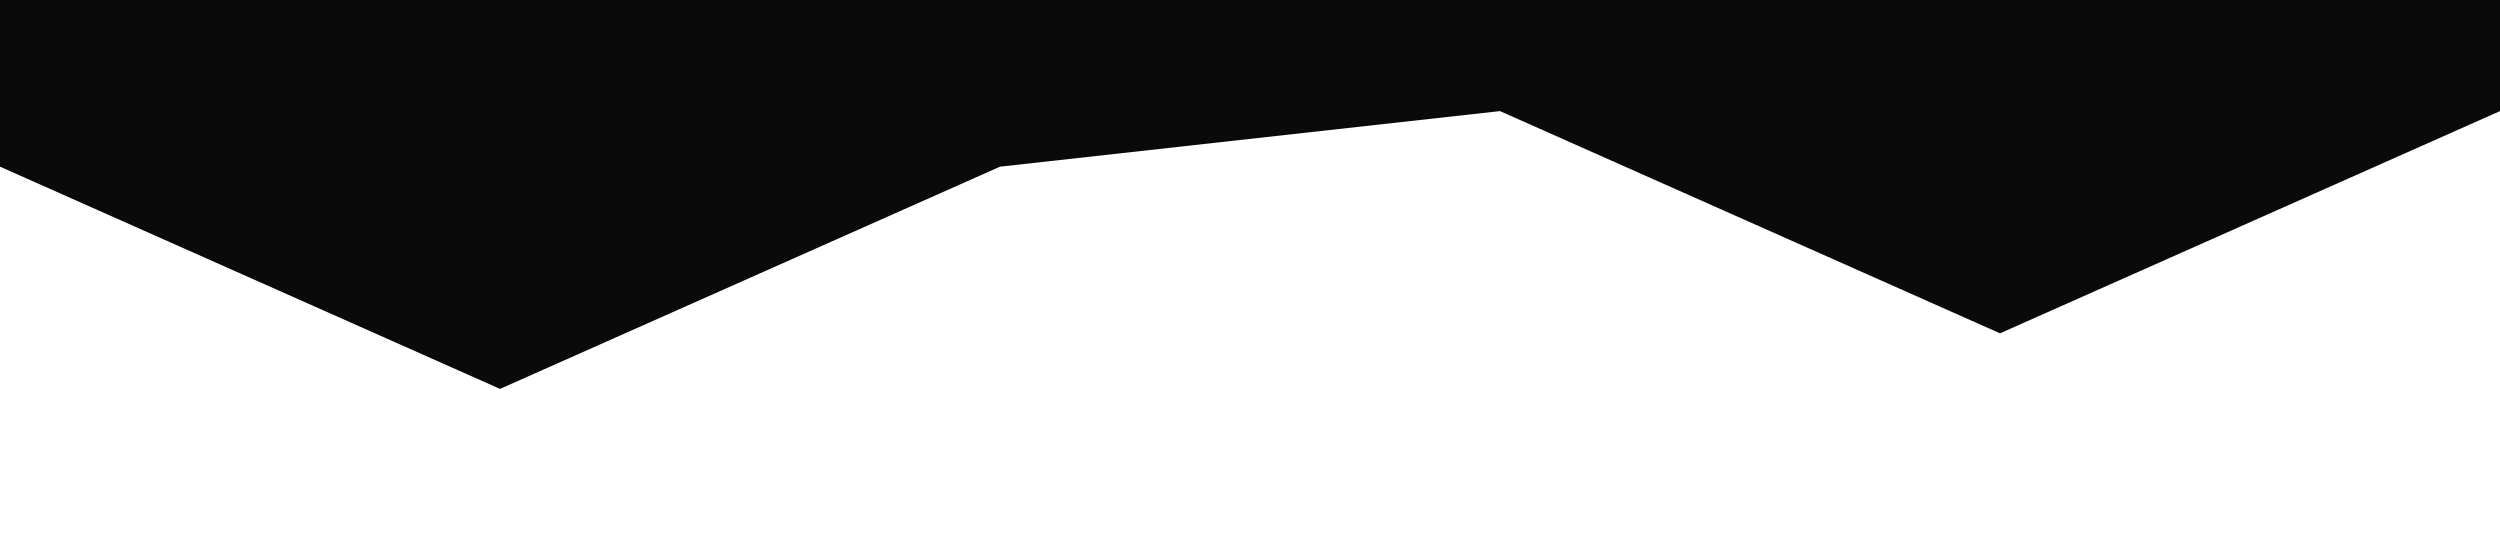 <svg xmlns="http://www.w3.org/2000/svg" viewBox="0 0 1440 320"><path fill="#0a0a0a" fill-opacity="1" d="M0,96L288,224L576,96L864,64L1152,192L1440,64L1440,0L1152,0L864,0L576,0L288,0L0,0Z"></path></svg>